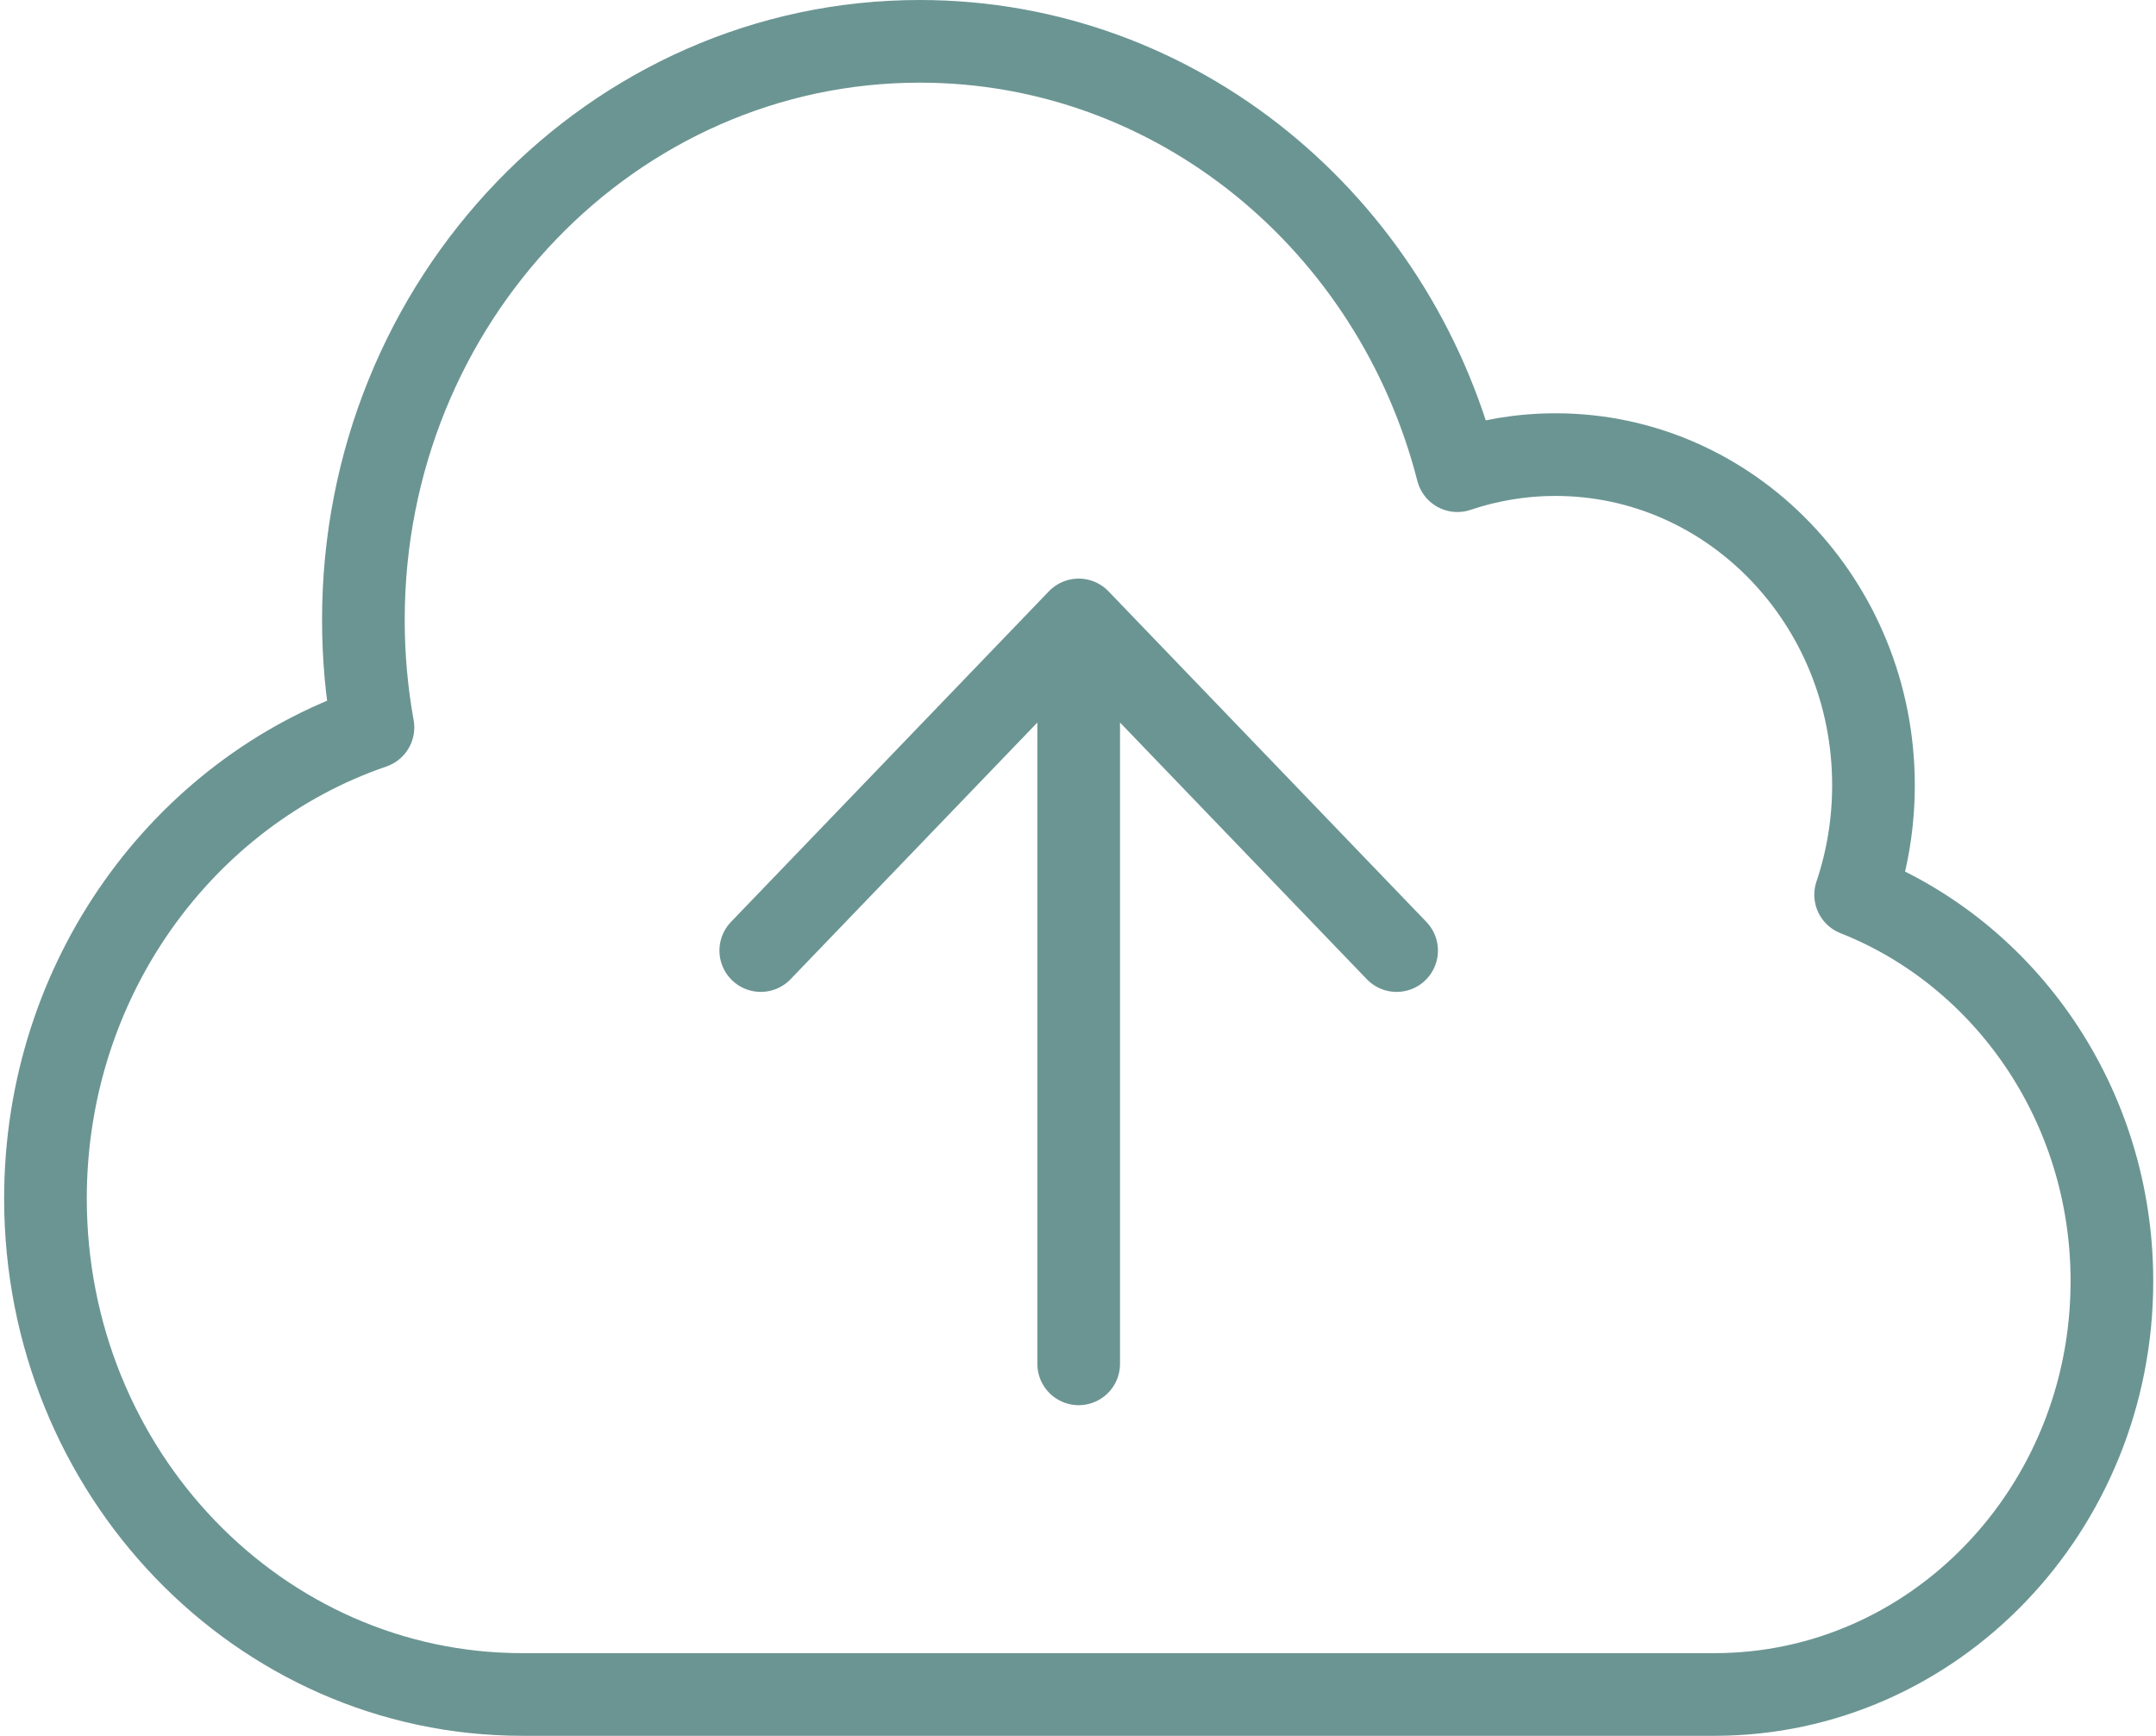 <svg width="313" height="252" viewBox="0 0 313 252" fill="none" xmlns="http://www.w3.org/2000/svg">
<path d="M156.6 198L156.6 90M156.6 90L202.753 138M156.6 90L110.446 138M75.83 246C37.595 246 6.6 213.765 6.6 174C6.6 142.113 26.531 115.067 54.144 105.603C53.231 100.547 52.754 95.332 52.754 90C52.754 43.608 88.915 6 133.523 6C170.926 6 202.391 32.442 211.579 68.332C216.067 66.818 220.857 66 225.83 66C251.32 66 271.984 87.49 271.984 114C271.984 119.57 271.072 124.919 269.394 129.893C291.143 138.487 306.6 160.366 306.6 186C306.6 219.137 280.77 246 248.907 246H75.83Z" stroke="#6B9593" stroke-width="12" stroke-linecap="round" stroke-linejoin="round"/>
</svg>
